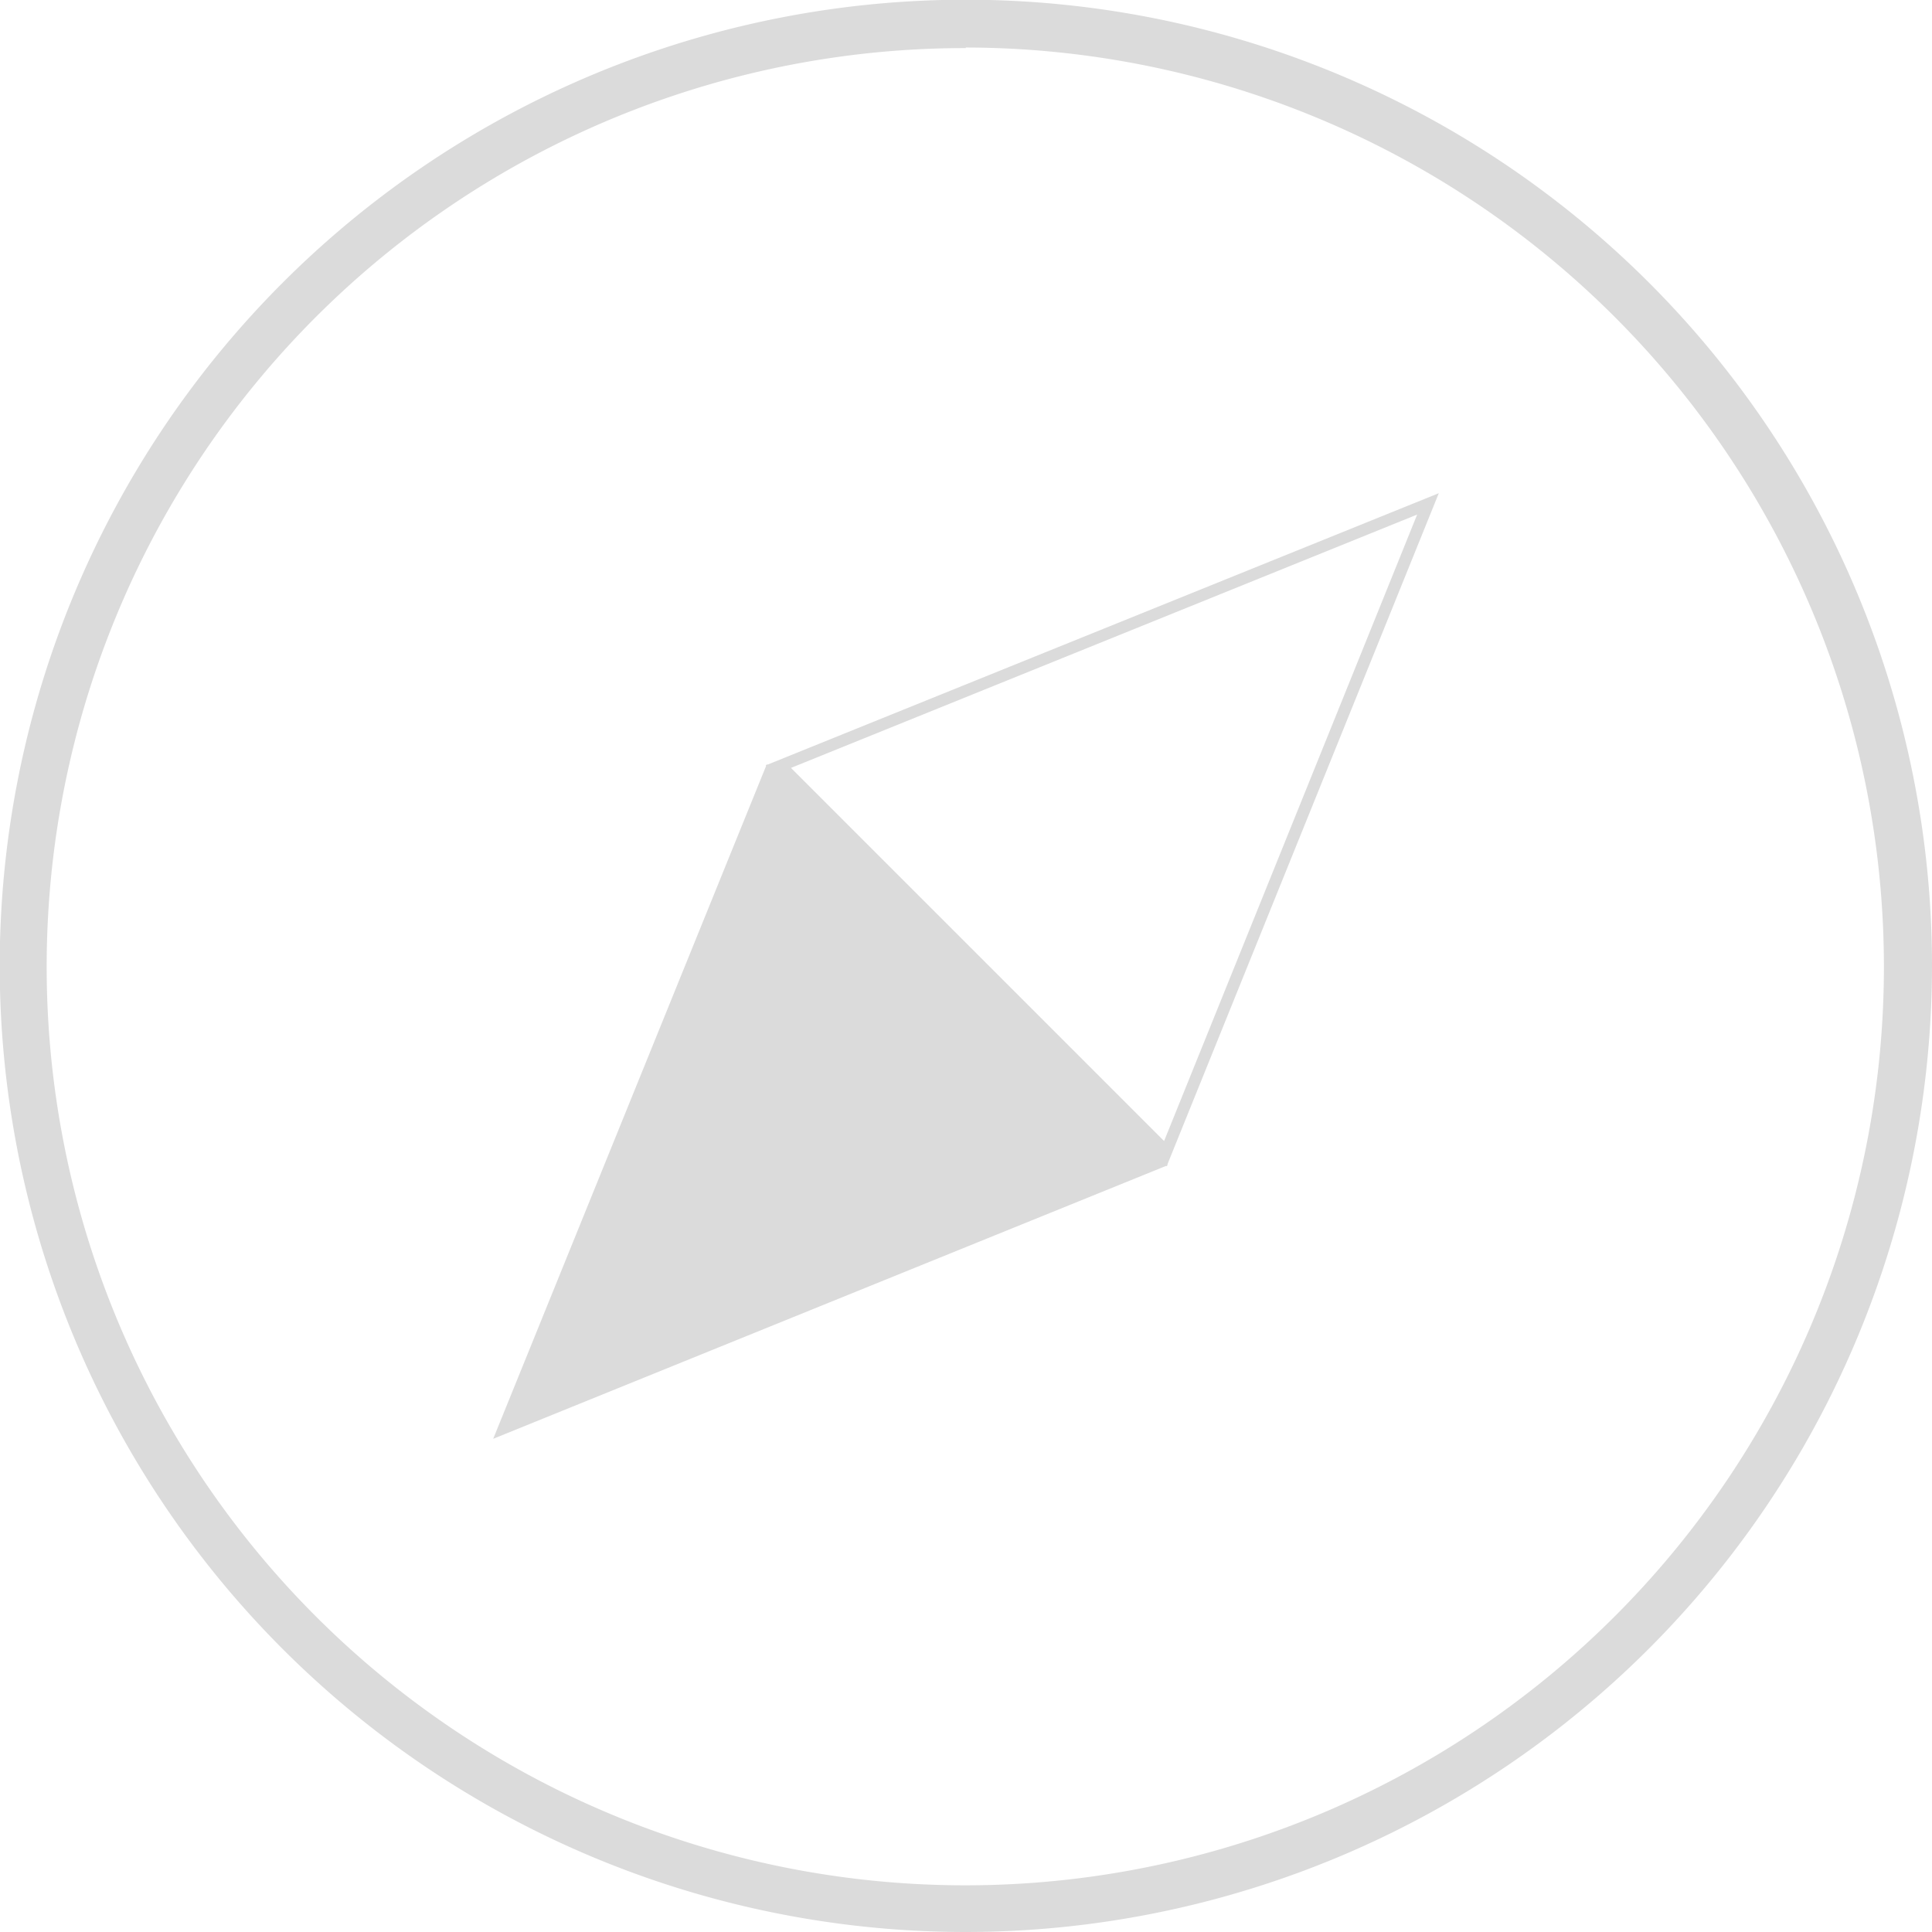<svg xmlns="http://www.w3.org/2000/svg" viewBox="0 0 68.71 68.71"><title>Asset 3</title><g id="Layer_2" data-name="Layer 2"><g id="Layer_4" data-name="Layer 4"><path d="M34.35,68.71A34.36,34.36,0,1,1,68.71,34.35,34.39,34.39,0,0,1,34.35,68.71Zm0-67A32.67,32.67,0,1,0,67,34.35,32.7,32.7,0,0,0,34.35,1.69Z" fill="#dbdbdb"/><path d="M41.49,41.48,27.23,27.22l23.94-9.68ZM28.13,27.31,41.4,40.58l9-22.28Z" fill="#dbdbdb"/><polygon points="17.54 51.17 41.53 41.44 27.27 27.18 17.54 51.17" fill="#dbdbdb"/></g></g></svg>